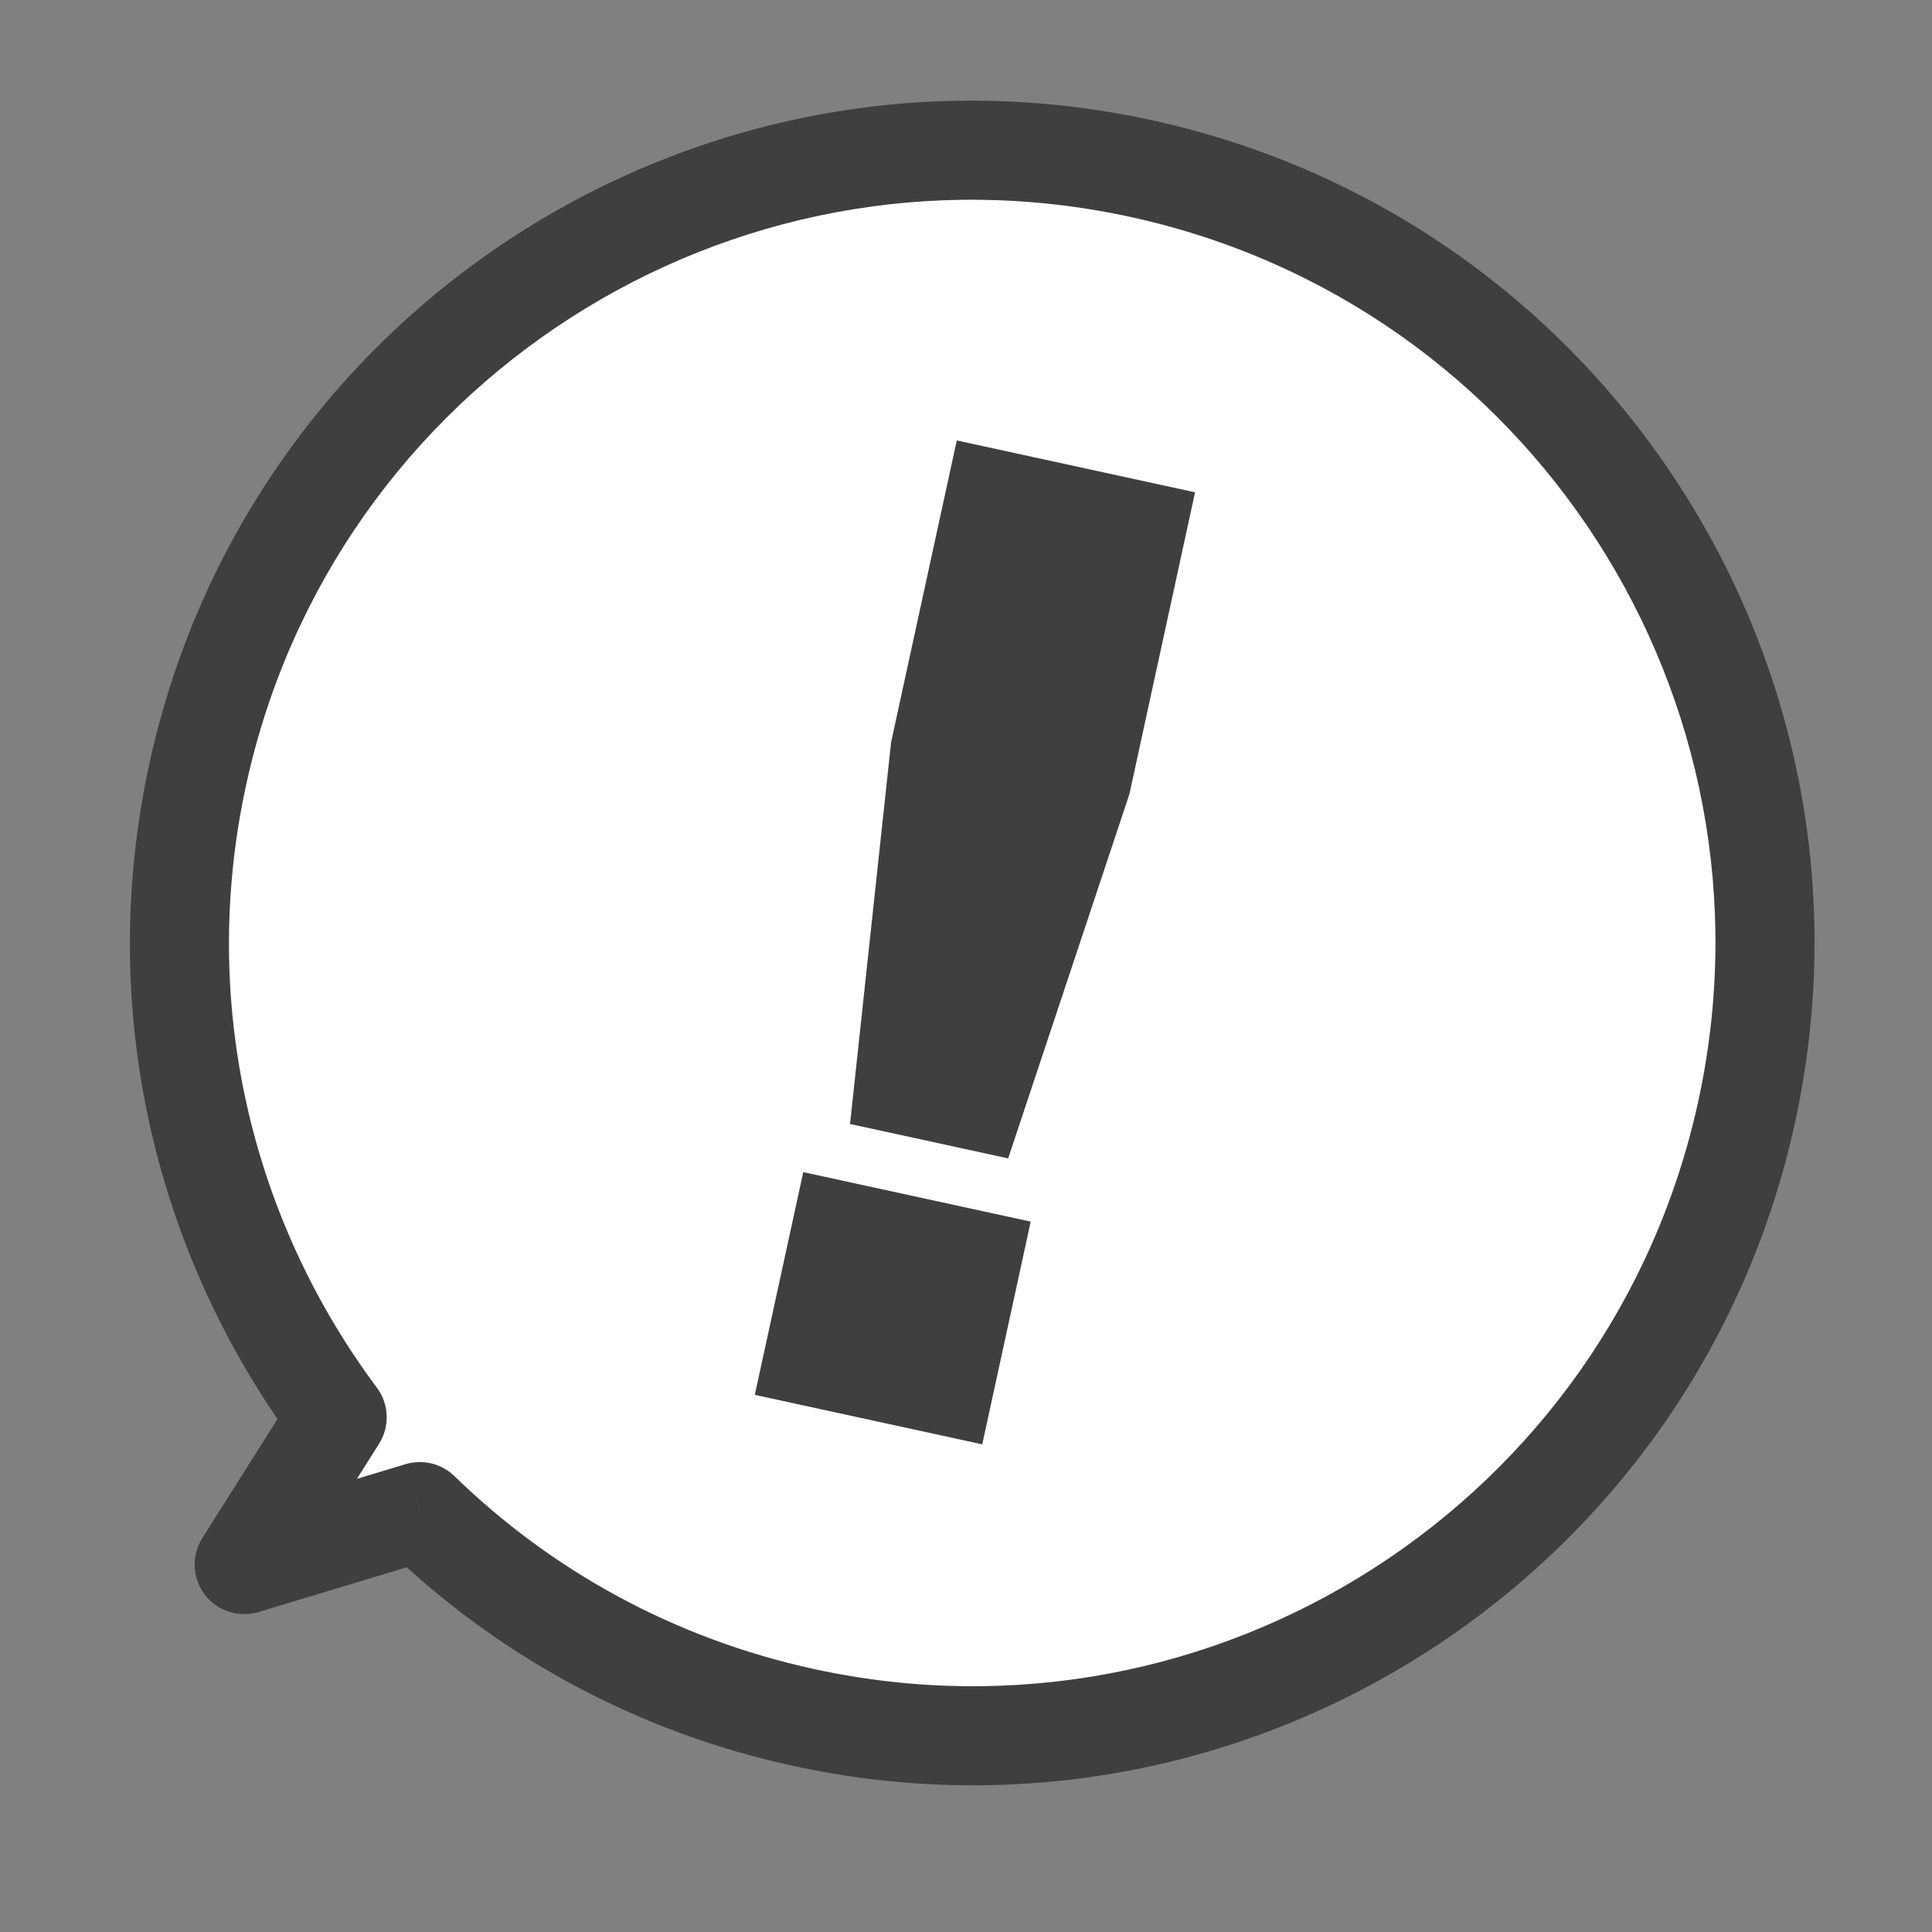 <svg width="39" height="39" viewBox="0 0 39 39" fill="none" xmlns="http://www.w3.org/2000/svg">
<rect x="0" y="0" width="39" height="39" fill="#808080" stroke="none"/>
<mask id="path-1-outside-1_525_411" maskUnits="userSpaceOnUse" x="-0.6" y="-1.19" width="40.451" height="40.451" fill="black">
<rect fill="white" x="-0.6" y="-1.19" width="40.451" height="40.451"/>
<path fill-rule="evenodd" clip-rule="evenodd" d="M16.224 34.67C24.859 36.548 33.381 31.072 35.26 22.437C37.138 13.802 31.661 5.28 23.027 3.401C14.392 1.523 5.87 7 3.991 15.634C2.966 20.347 4.132 25.026 6.806 28.61L4.93 31.583L8.476 30.514C10.548 32.53 13.191 34.01 16.224 34.67Z"/>
</mask>
<path fill-rule="evenodd" clip-rule="evenodd" d="M16.224 34.67C24.859 36.548 33.381 31.072 35.26 22.437C37.138 13.802 31.661 5.28 23.027 3.401C14.392 1.523 5.87 7 3.991 15.634C2.966 20.347 4.132 25.026 6.806 28.61L4.93 31.583L8.476 30.514C10.548 32.53 13.191 34.01 16.224 34.67Z" fill="white"/>
<path d="M6.806 28.61L7.652 29.144C7.873 28.794 7.855 28.344 7.608 28.012L6.806 28.61ZM4.93 31.583L4.084 31.049C3.862 31.402 3.881 31.857 4.134 32.189C4.387 32.521 4.819 32.661 5.219 32.541L4.93 31.583ZM8.476 30.514L9.173 29.797C8.913 29.544 8.535 29.452 8.187 29.556L8.476 30.514ZM34.283 22.224C32.522 30.319 24.532 35.454 16.437 33.693L16.012 35.647C25.186 37.643 34.241 31.824 36.237 22.649L34.283 22.224ZM22.814 4.378C30.909 6.14 36.044 14.129 34.283 22.224L36.237 22.649C38.233 13.475 32.414 4.42 23.239 2.424L22.814 4.378ZM4.968 15.847C6.729 7.752 14.719 2.617 22.814 4.378L23.239 2.424C14.065 0.428 5.01 6.247 3.014 15.422L4.968 15.847ZM7.608 28.012C5.099 24.65 4.007 20.265 4.968 15.847L3.014 15.422C1.925 20.429 3.165 25.402 6.005 29.208L7.608 28.012ZM5.776 32.117L7.652 29.144L5.961 28.076L4.084 31.049L5.776 32.117ZM8.187 29.556L4.641 30.626L5.219 32.541L8.764 31.471L8.187 29.556ZM16.437 33.693C13.592 33.074 11.115 31.687 9.173 29.797L7.778 31.231C9.98 33.374 12.79 34.946 16.012 35.647L16.437 33.693Z" fill="#3F3F3F" mask="url(#path-1-outside-1_525_411)"/>
<path d="M19.314 8.891L24.124 9.938L22.799 16.029L20.351 23.384L17.159 22.689L17.988 14.983L19.314 8.891ZM16.215 23.661L20.806 24.66L19.828 29.156L15.237 28.157L16.215 23.661Z" fill="#3F3F3F"/>
</svg>
